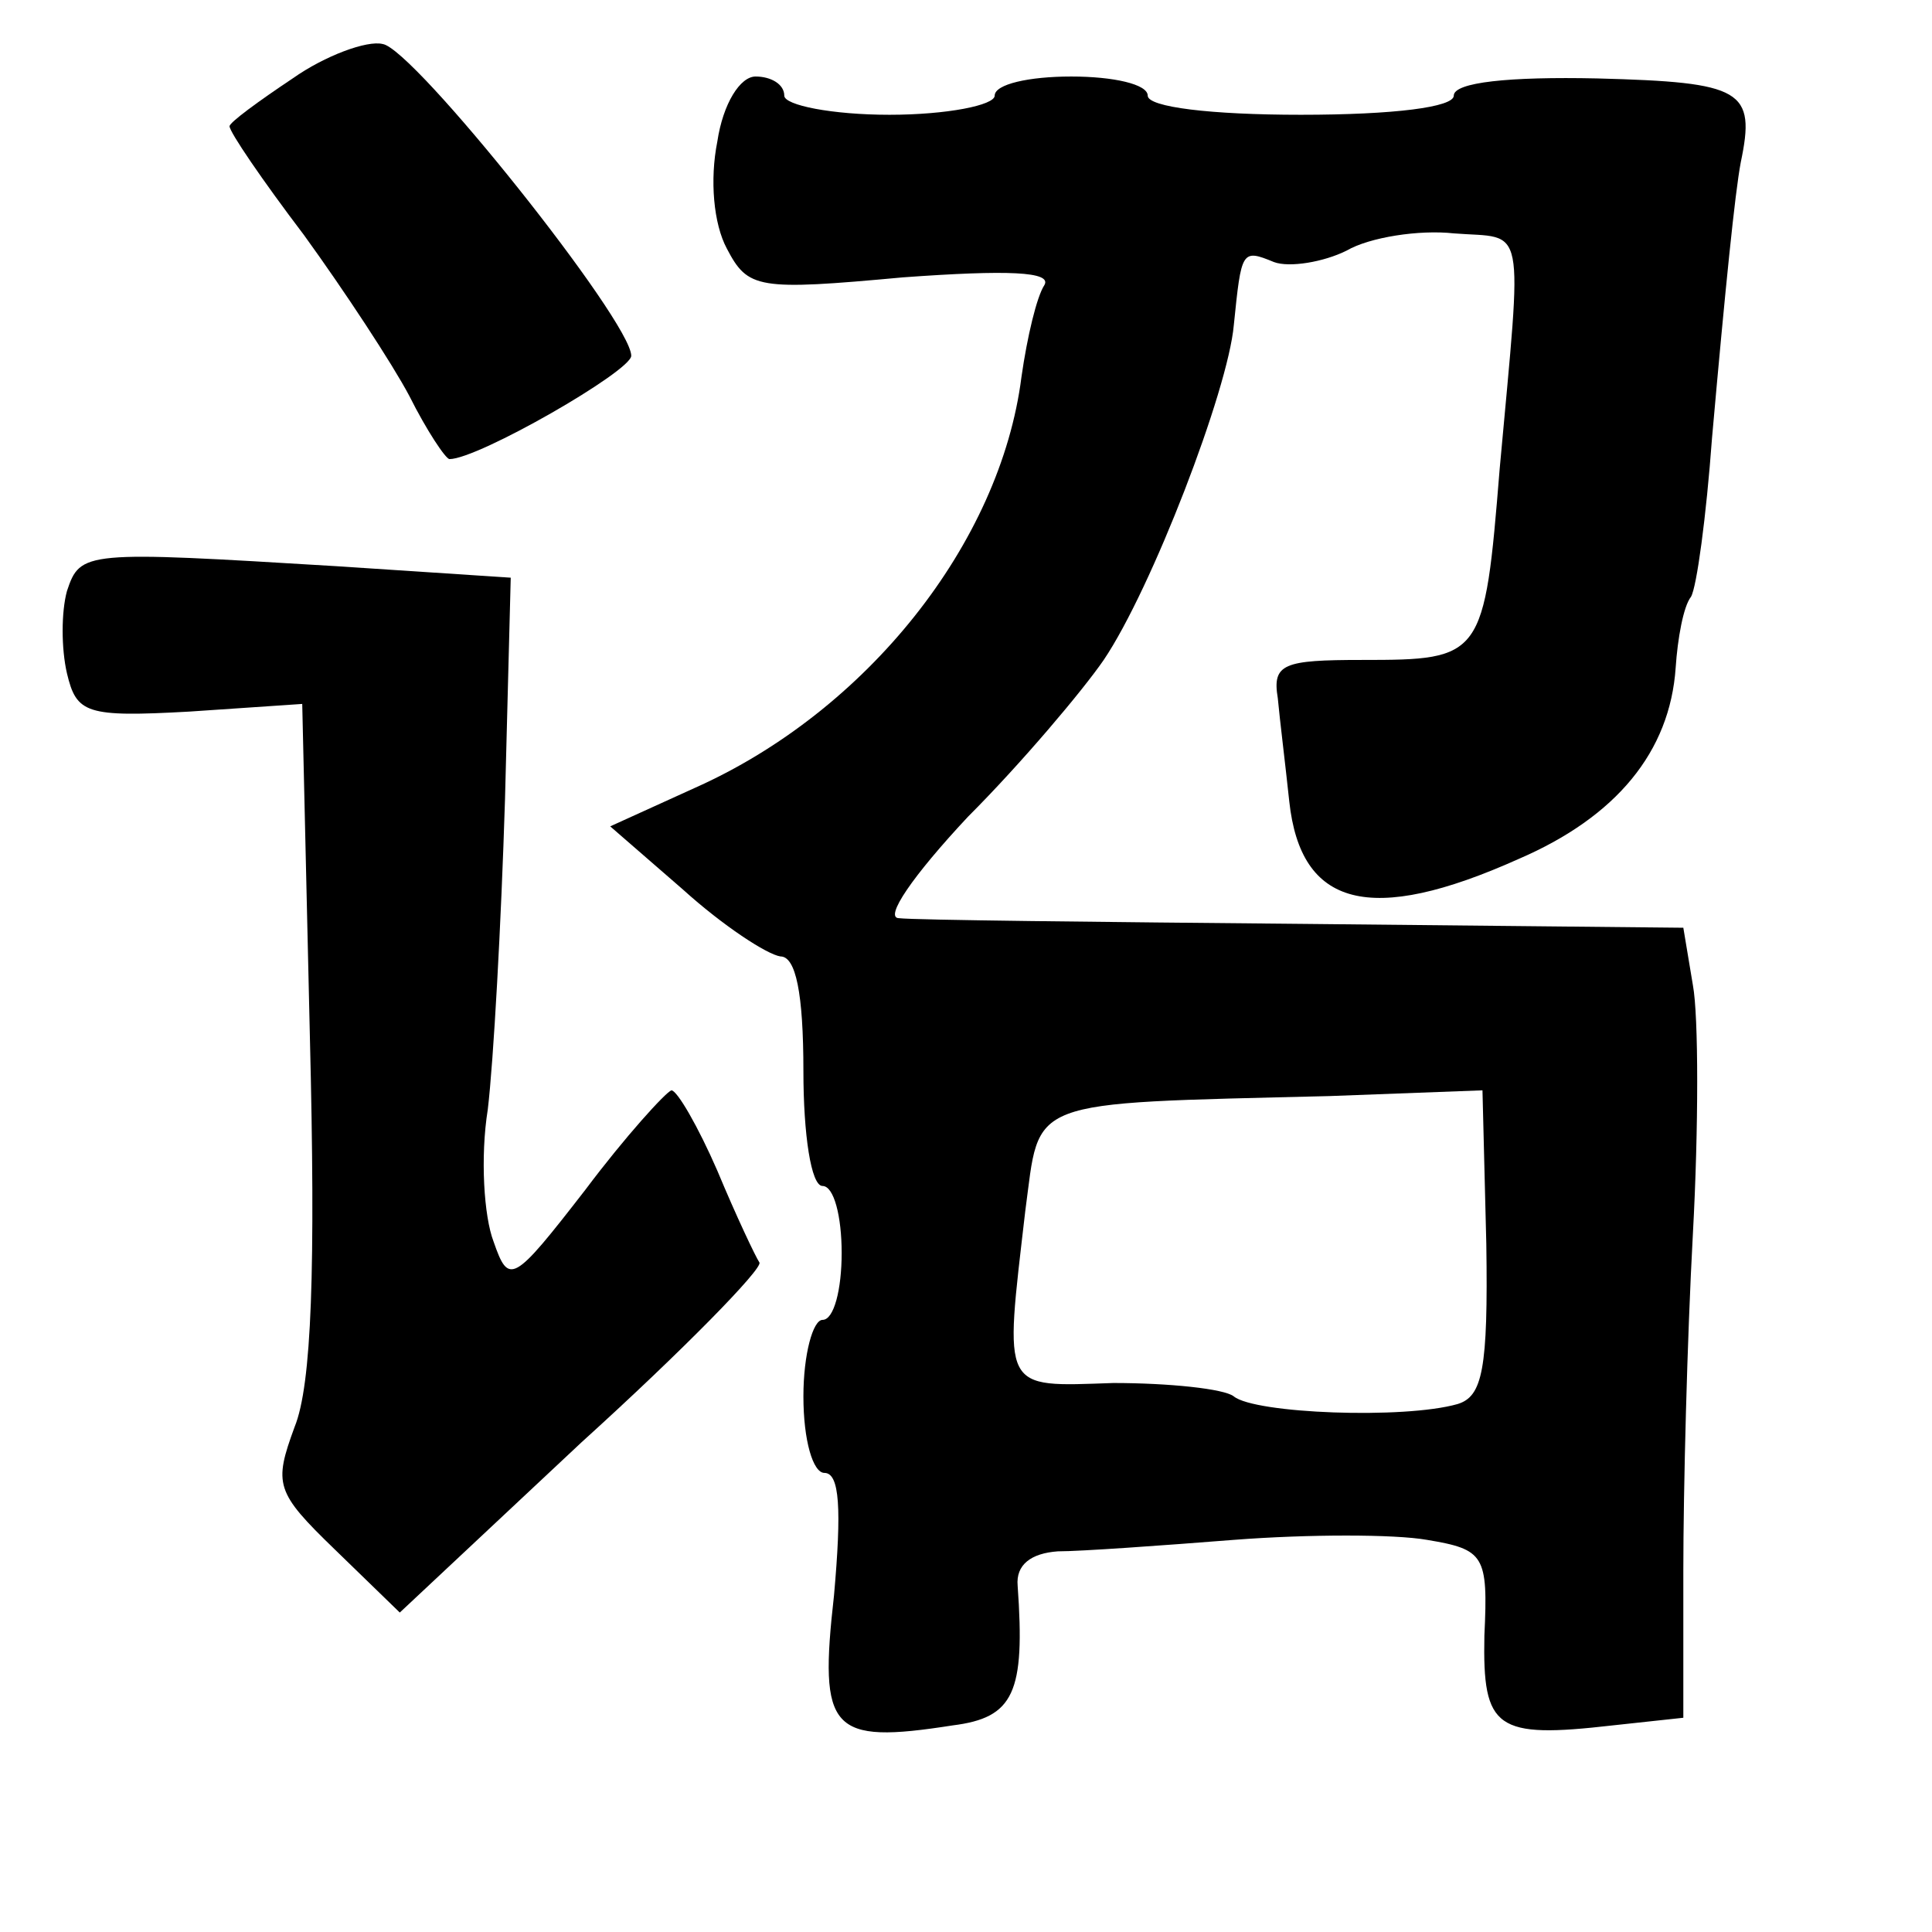 <?xml version="1.0" standalone="no"?>
<!DOCTYPE svg PUBLIC "-//W3C//DTD SVG 20010904//EN"
 "http://www.w3.org/TR/2001/REC-SVG-20010904/DTD/svg10.dtd">
<svg version="1.0" xmlns="http://www.w3.org/2000/svg"
 width="101pt" height="101pt" viewBox="0 0 101 101"
 preserveAspectRatio="xMidYMid meet">
<g transform="translate(0,101) scale(0.1,-0.1)"
fill="#000000" stroke="none">
<path d="M153 969 c-18 -12 -33 -23 -33 -25 0 -3 17 -28 39 -57 21 -29 46 -67
55 -84 9 -18 19 -33 21 -33 15 0 95 46 95 54 0 18 -114 161 -130 163 -8 2 -30
-6 -47 -18z"/>
<path d="M375 936 c-4 -20 -2 -43 5 -56 11 -21 16 -22 92 -15 55 4 78 3 74 -4
-4 -6 -9 -27 -12 -48 -11 -87 -81 -175 -171 -215 l-44 -20 38 -33 c21 -19 44
-34 51 -35 8 0 12 -19 12 -60 0 -33 4 -60 10 -60 6 0 10 -16 10 -35 0 -19 -4
-35 -10 -35 -5 0 -10 -18 -10 -40 0 -23 5 -40 11 -40 8 0 9 -19 5 -64 -8 -71
-2 -78 62 -68 32 4 38 17 34 73 -1 11 7 17 21 18 12 0 54 3 92 6 39 3 84 3
101 0 30 -5 32 -8 30 -50 -1 -49 6 -54 67 -47 l37 4 0 77 c0 42 2 121 5 176 3
55 3 114 0 130 l-5 30 -197 2 c-109 1 -205 2 -213 3 -8 0 7 22 36 53 28 28 60
66 71 82 25 37 65 141 68 175 4 39 4 40 21 33 8 -3 26 0 38 6 12 7 38 11 56 9
38 -3 36 9 24 -123 -8 -99 -9 -100 -72 -100 -41 0 -47 -2 -44 -20 1 -11 4 -35
6 -54 6 -55 42 -65 120 -30 51 22 79 56 82 100 1 15 4 32 8 37 3 5 8 42 11 83
7 79 12 128 15 144 8 38 1 42 -75 44 -46 1 -75 -2 -75 -9 0 -6 -31 -10 -80
-10 -47 0 -80 4 -80 10 0 6 -18 10 -40 10 -22 0 -40 -4 -40 -10 0 -5 -25 -10
-55 -10 -30 0 -55 5 -55 10 0 6 -7 10 -15 10 -8 0 -17 -14 -20 -34z m402 -576
c1 -66 -2 -80 -15 -84 -28 -8 -106 -5 -117 4 -5 4 -34 7 -63 7 -59 -2 -57 -5
-46 90 8 59 -2 56 159 60 l80 3 2 -80z"/>
<path d="M35 701 c-3 -11 -3 -30 0 -43 5 -21 10 -23 64 -20 l59 4 4 -174 c3
-121 1 -182 -8 -204 -11 -30 -10 -34 21 -64 l34 -33 95 89 c53 48 95 91 93 94
-2 3 -12 24 -22 48 -10 23 -21 42 -24 42 -3 -1 -24 -24 -45 -52 -38 -49 -40
-50 -48 -27 -5 13 -7 44 -3 69 3 25 7 97 9 162 l3 116 -91 6 c-132 8 -134 8
-141 -13z"/>
</g>
</svg>
